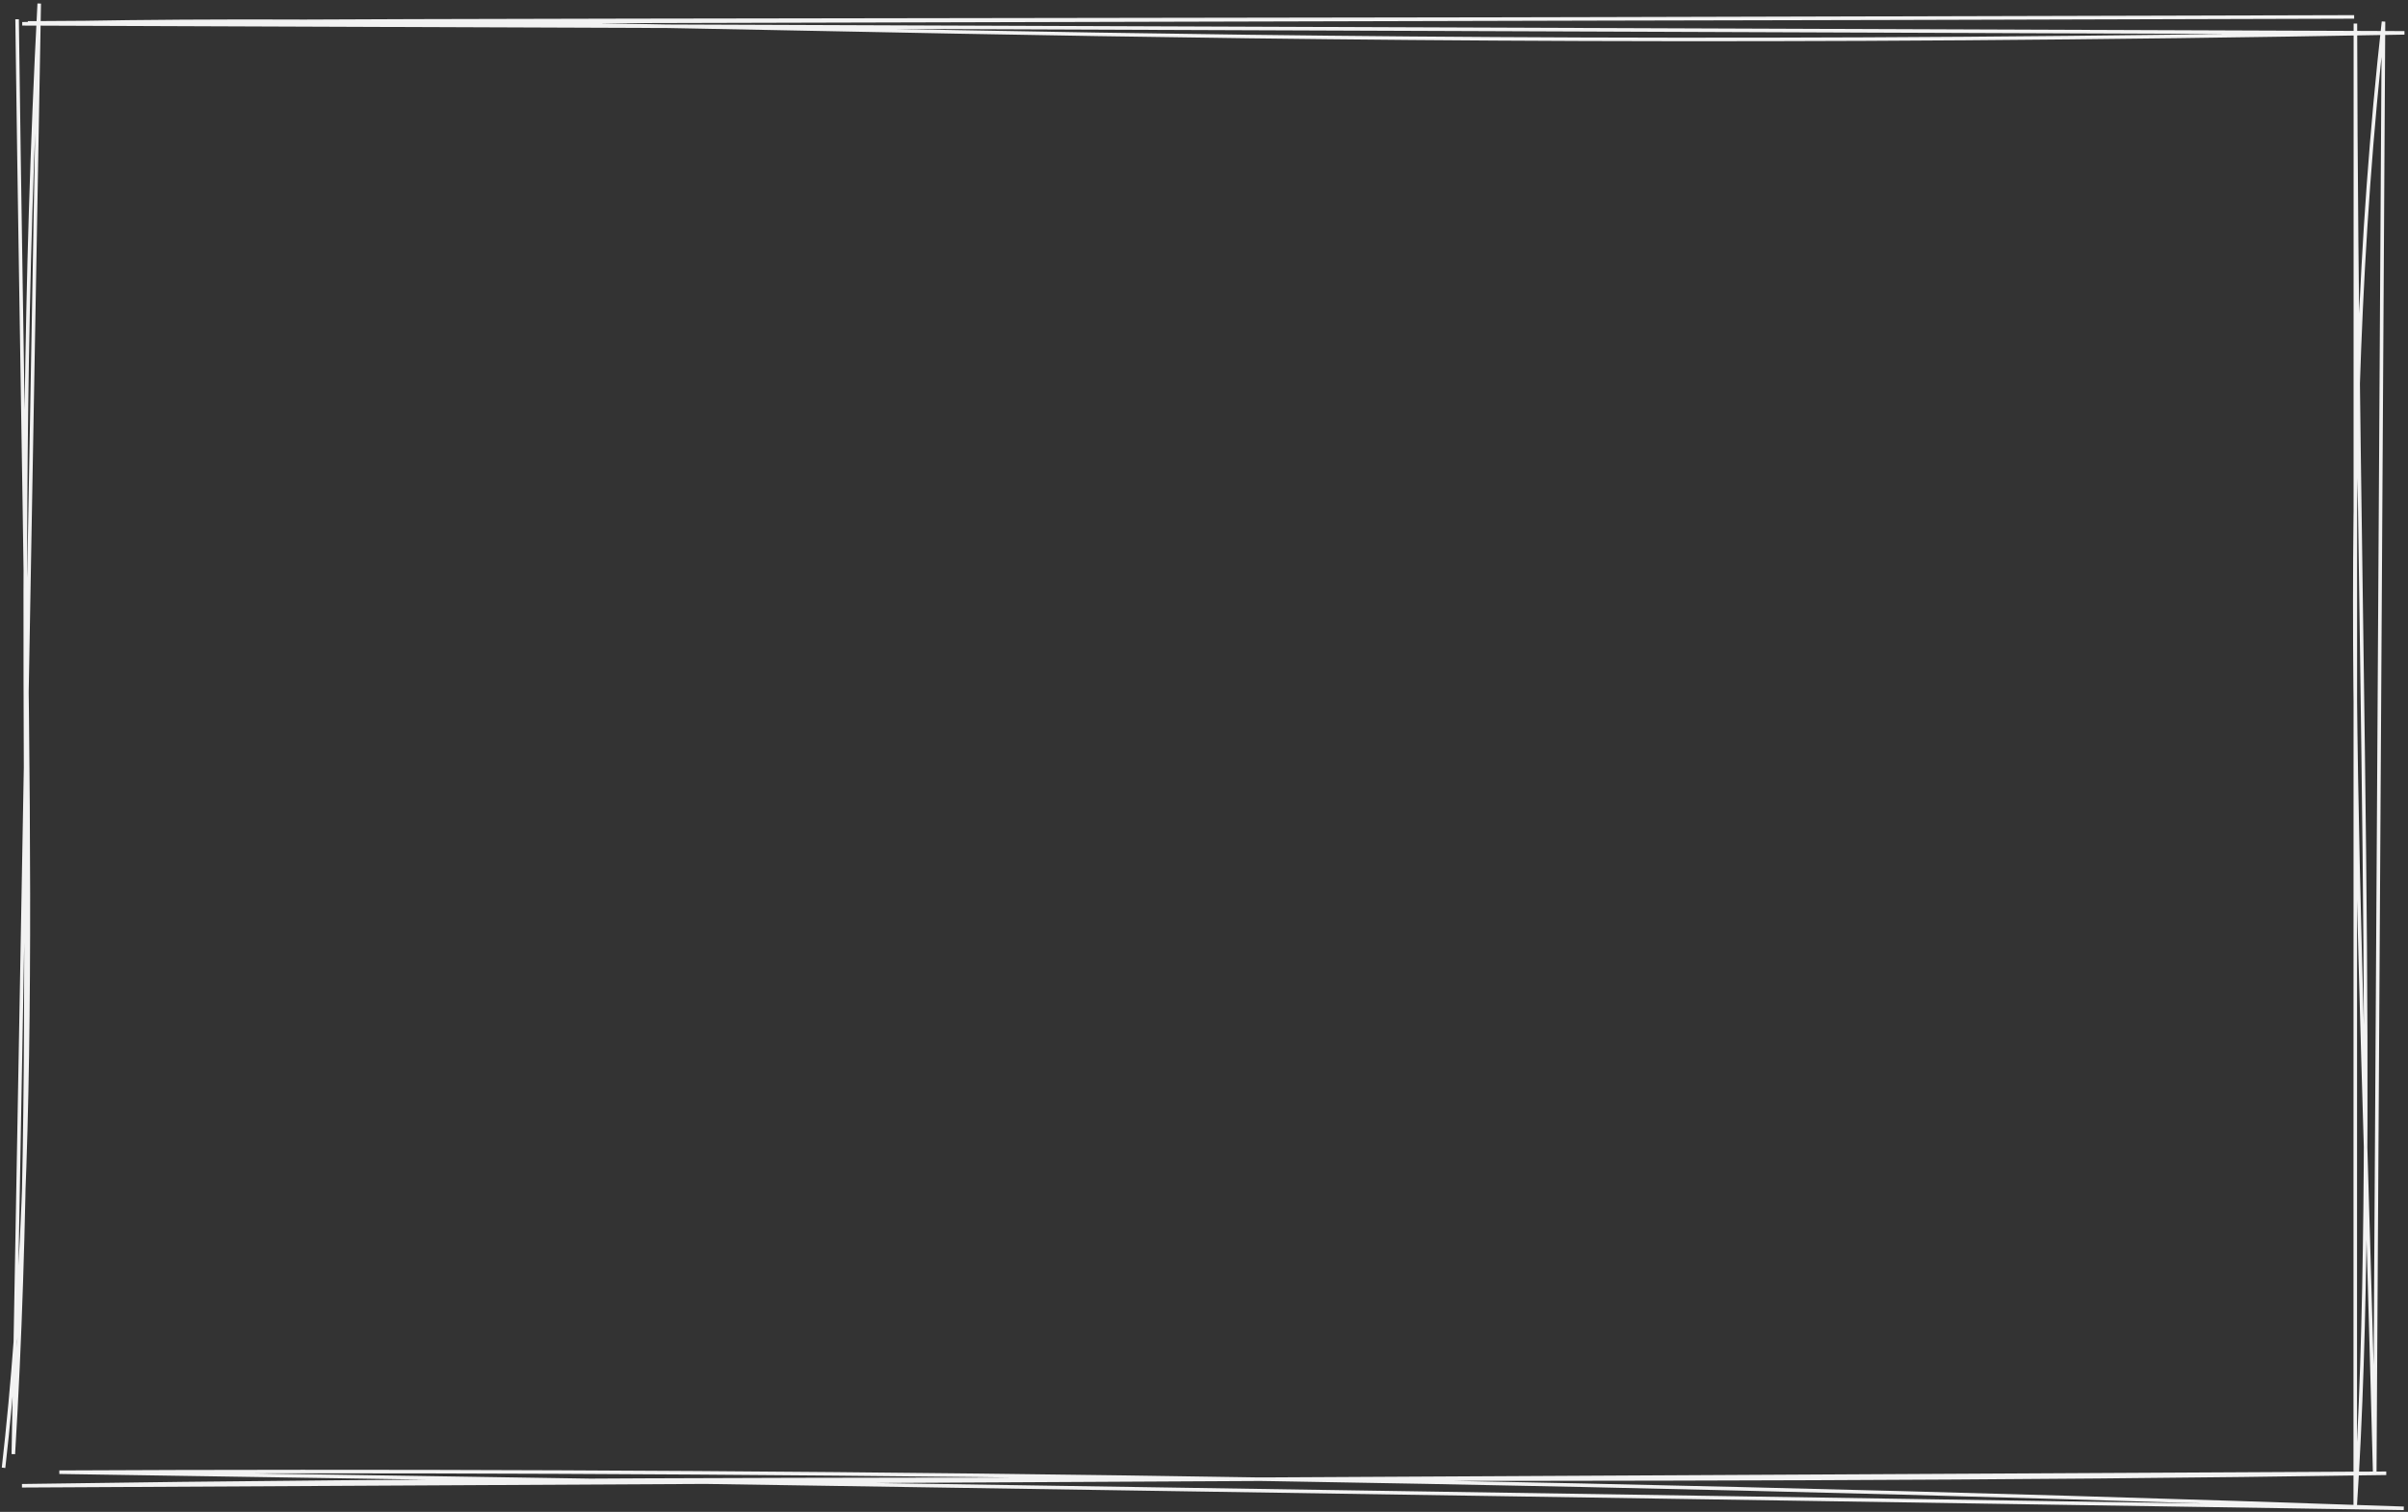 <svg width="680" height="427" viewBox="0 0 680 427" fill="none" xmlns="http://www.w3.org/2000/svg">
<rect x="0" y="0" width="680" height="427" fill="#333333" stroke="none"/>
<path d="M1 414.553C11.89 318.945 7.534 213.947 4.827 5.438M6.283 6.722C166.415 2.878 324.805 15.788 679 9.279L6.283 6.722ZM7.876 6.474C146.378 5.354 290.733 5.973 664.794 4.777L7.876 6.474ZM665.145 6.656C665.408 171.398 671.629 326.19 665.103 425.045L665.145 6.656ZM673.08 6.108C659.255 129.867 666.407 247.182 670.607 416.629L673.08 6.108ZM678.808 426C421.588 417.02 193.132 414.928 16.756 415.799L678.808 426ZM673.857 416.1C456.514 419.471 248.174 416.027 6.206 419.628L673.857 416.1ZM3.764 410.686C11.745 279.092 2.582 163.277 11.077 1L3.764 410.686Z" stroke="#F2F2F2"/>
</svg>

